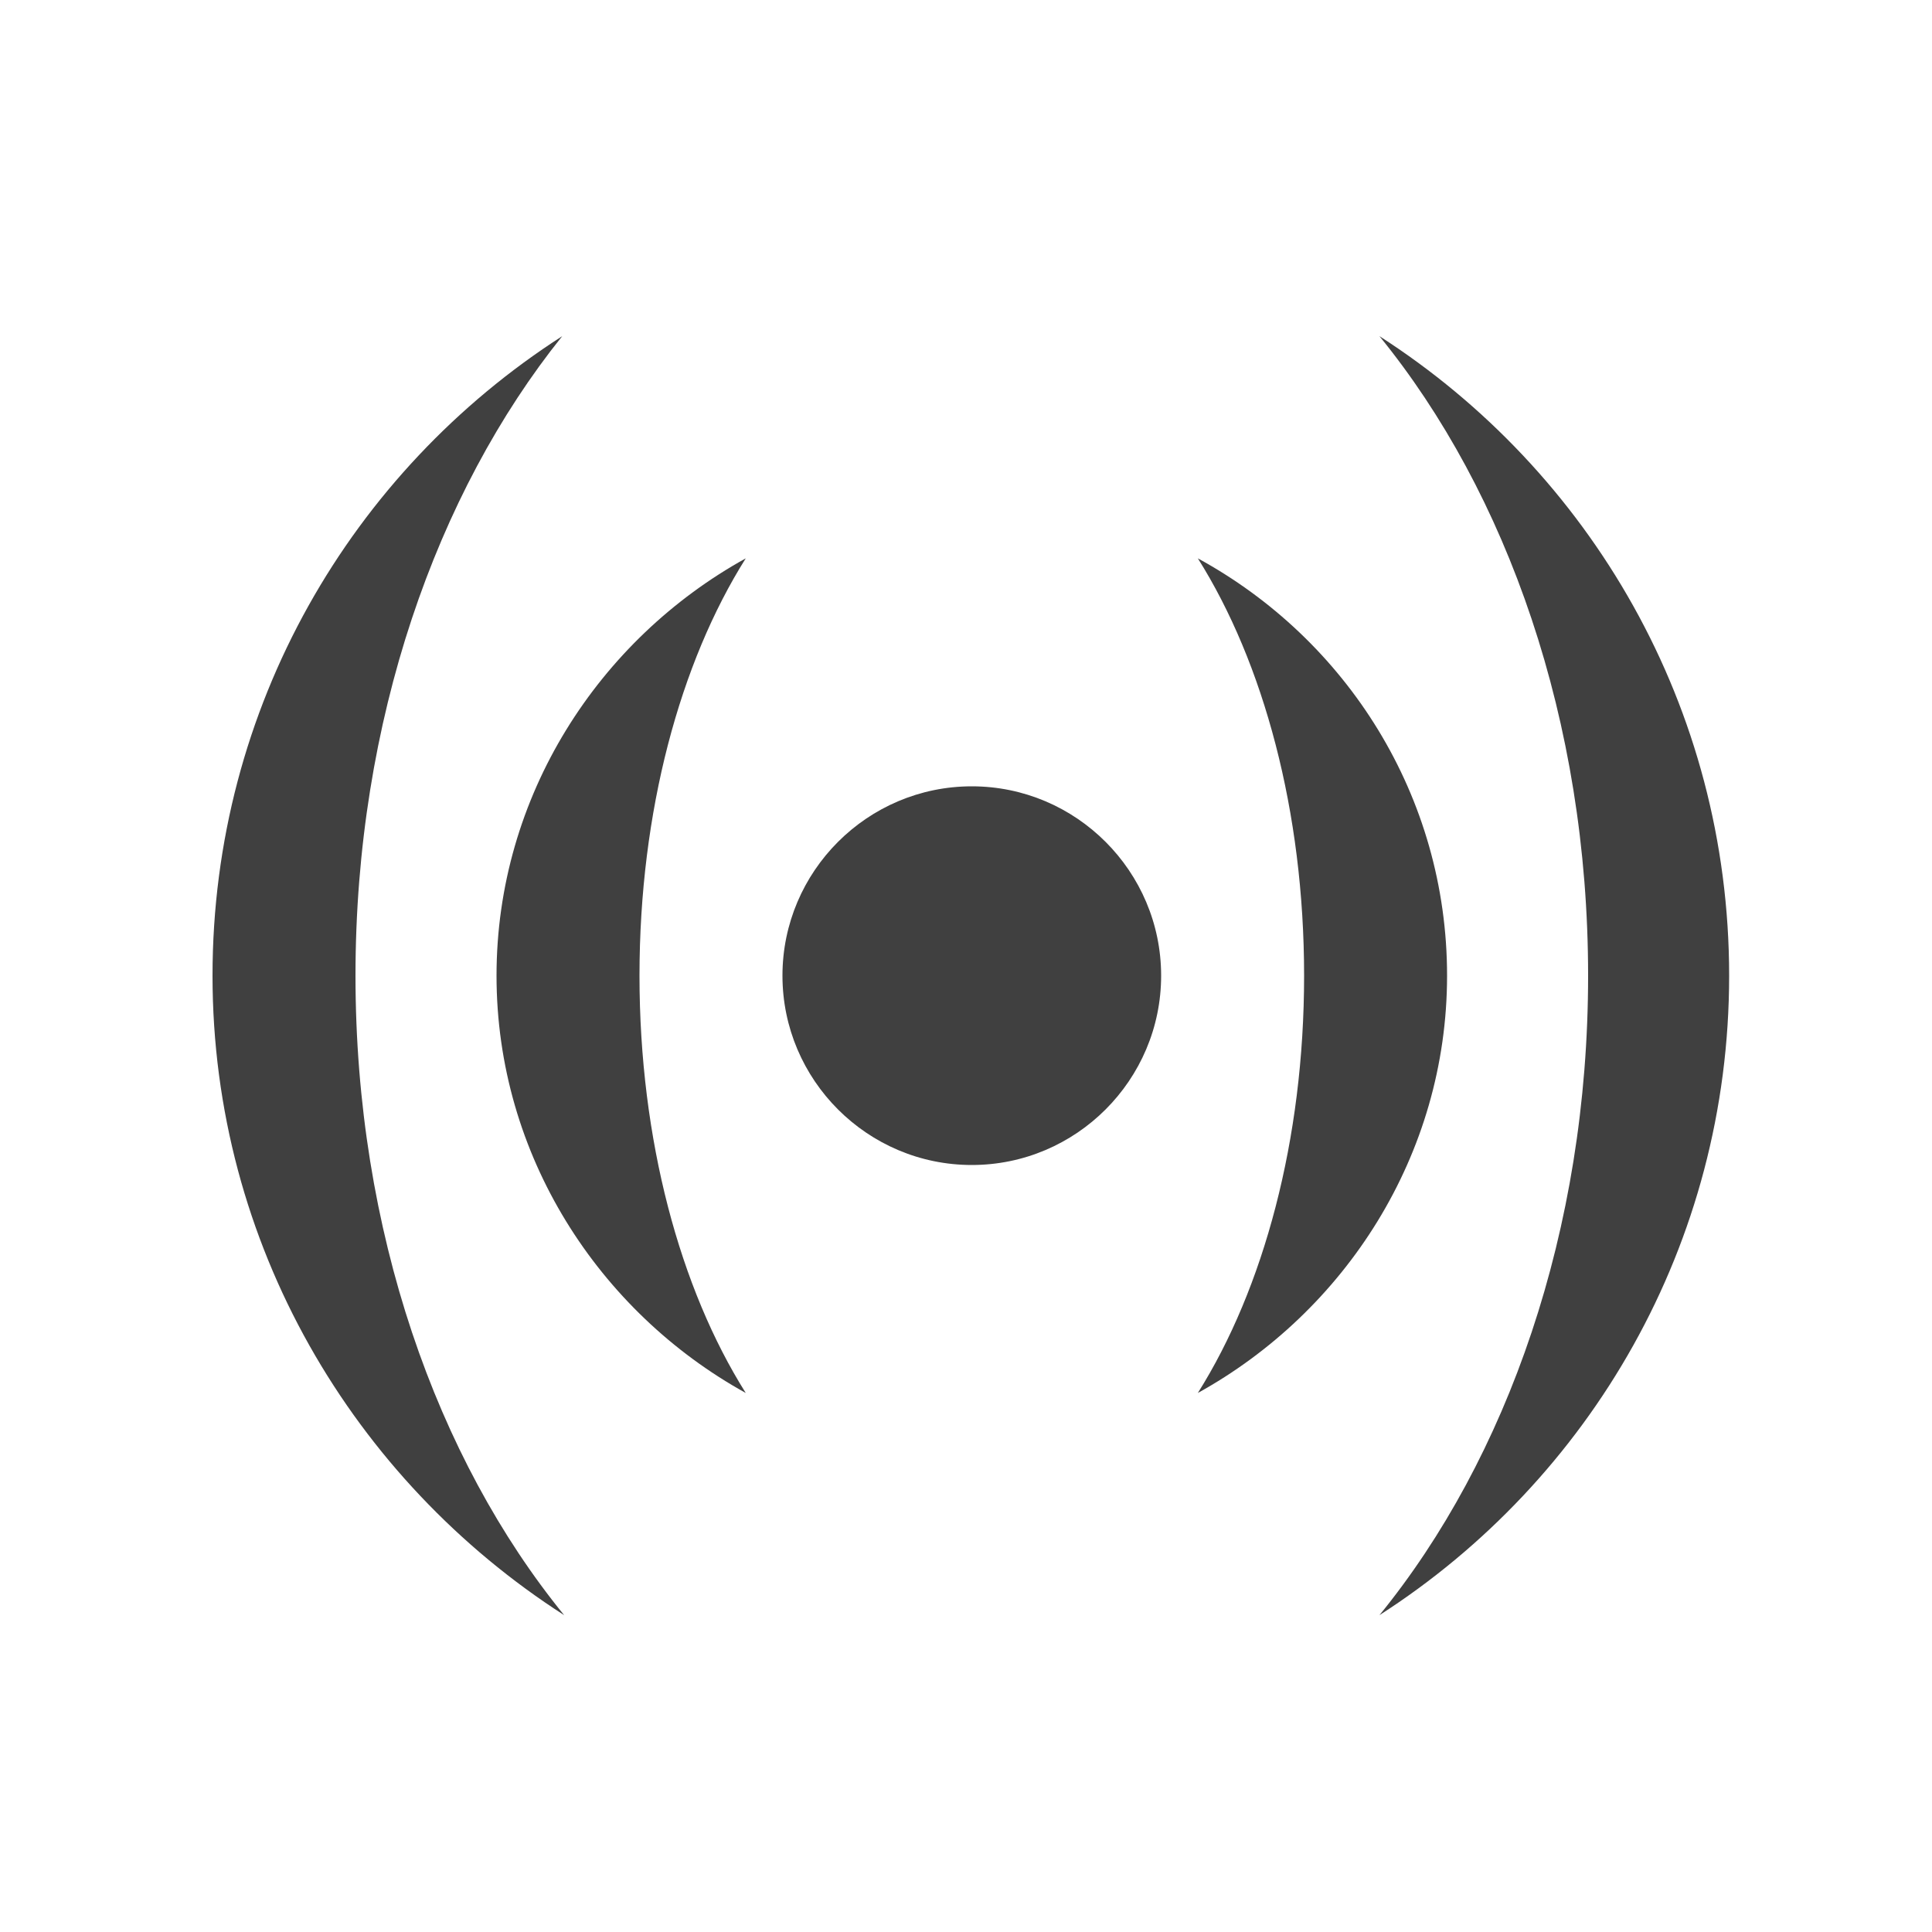 <?xml version="1.0" encoding="utf-8"?>
<!-- Generator: Adobe Illustrator 19.2.1, SVG Export Plug-In . SVG Version: 6.00 Build 0)  -->
<svg version="1.1" id="Ebene_1" xmlns="http://www.w3.org/2000/svg" xmlns:xlink="http://www.w3.org/1999/xlink" x="0px" y="0px"
	 viewBox="0 0 100 100" style="enable-background:new 0 0 100 100;" xml:space="preserve">
<style type="text/css">
	.st0{fill:#404040;}
</style>
<path class="st0" d="M40.5,50.5c0,5.4,4.4,9.8,9.8,9.8s9.8-4.4,9.8-9.8s-4.4-9.8-9.8-9.8S40.5,45.1,40.5,50.5z M62,28.9
	c7.7,4.2,12.9,12.3,12.9,21.6S69.6,67.9,62,72.1c3.4-5.4,5.5-13.1,5.5-21.6S65.4,34.3,62,28.9z M33.1,50.5c0,8.5,2.1,16.2,5.5,21.6
	C31,67.9,25.7,59.8,25.7,50.5S31,33.1,38.6,28.9C35.2,34.3,33.1,42,33.1,50.5z M18.4,50.5c0,13.2,4.2,25,10.8,33.1
	C18.3,76.6,11,64.4,11,50.5s7.2-26.1,18.1-33.1C22.6,25.5,18.4,37.3,18.4,50.5z M71.4,17.4c10.9,7,18.1,19.2,18.1,33.1
	s-7.2,26.1-18.1,33.1c6.6-8.1,10.8-19.9,10.8-33.1S78,25.5,71.4,17.4z"/>
</svg>
